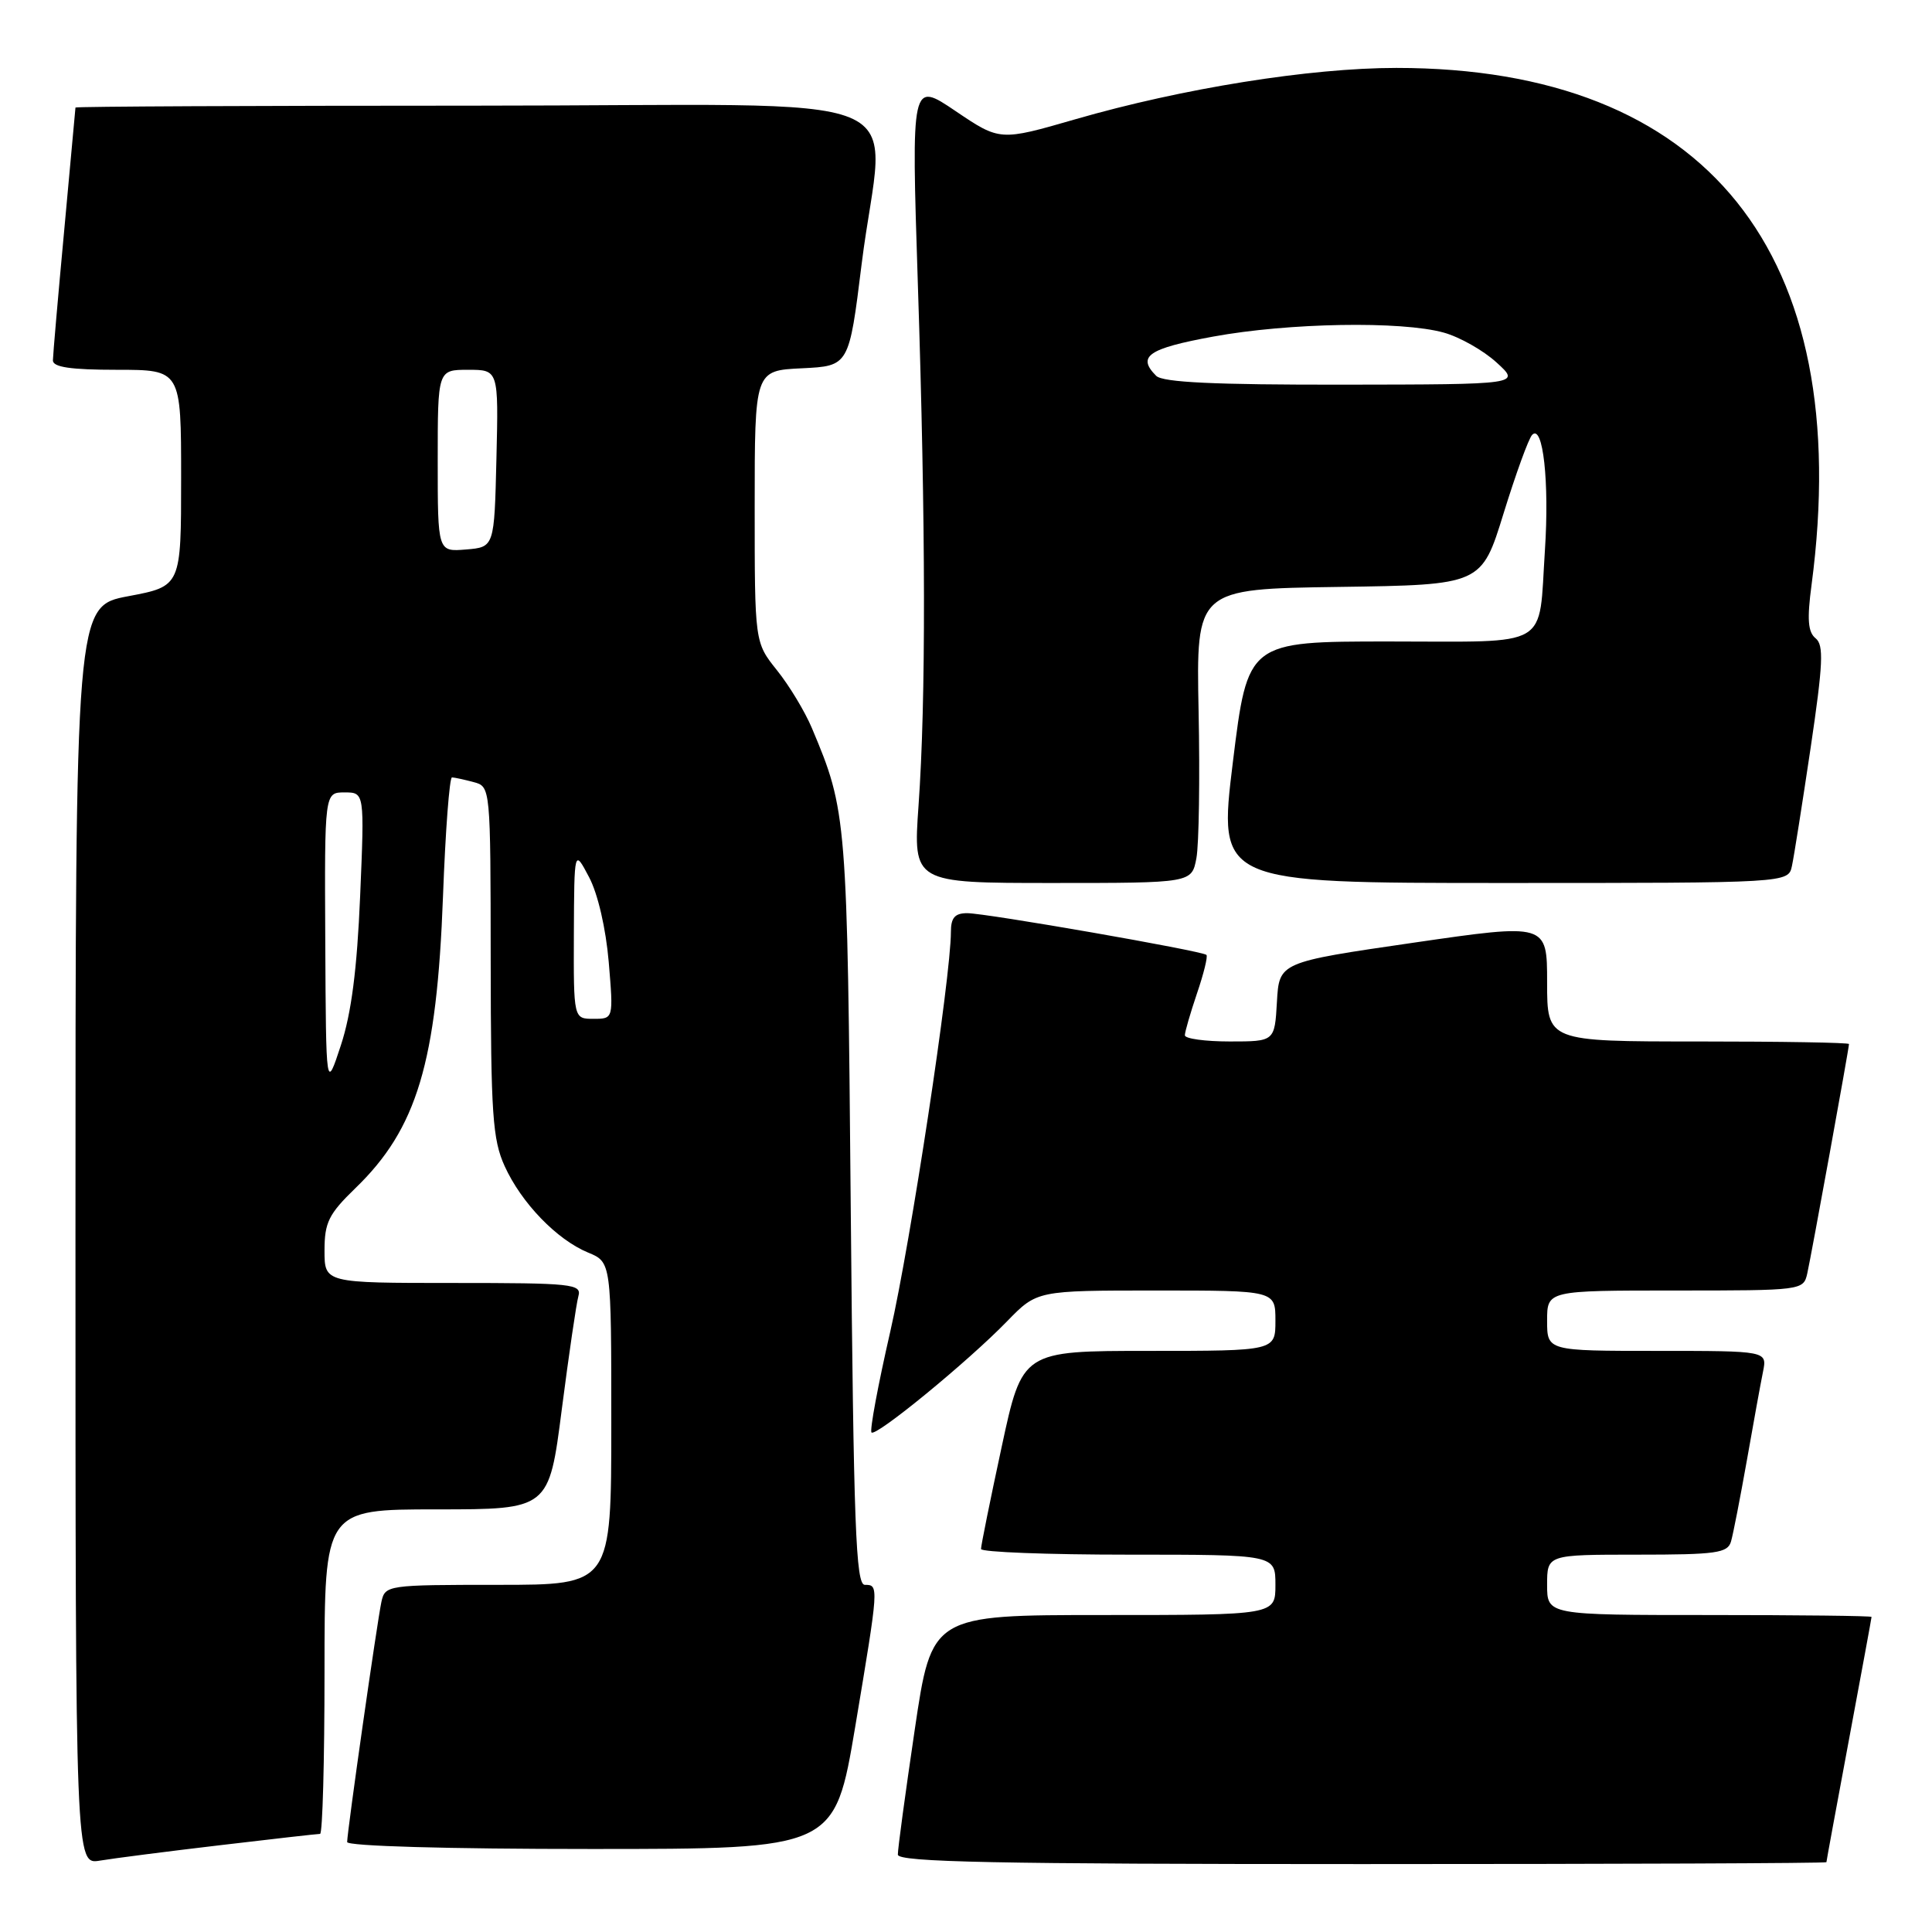 <?xml version="1.0" encoding="UTF-8" standalone="no"?>
<!DOCTYPE svg PUBLIC "-//W3C//DTD SVG 1.1//EN" "http://www.w3.org/Graphics/SVG/1.1/DTD/svg11.dtd" >
<svg xmlns="http://www.w3.org/2000/svg" xmlns:xlink="http://www.w3.org/1999/xlink" version="1.1" viewBox="0 0 256 256">
 <g >
 <path fill="currentColor"
d=" M 29.16 244.50 C 36.13 243.67 42.09 243.00 42.41 243.00 C 42.74 243.00 43.00 233.32 43.00 221.50 C 43.00 200.00 43.00 200.00 57.87 200.00 C 72.74 200.00 72.74 200.00 74.44 186.75 C 75.38 179.46 76.37 172.71 76.64 171.75 C 77.10 170.13 75.84 170.00 60.07 170.00 C 43.00 170.00 43.00 170.00 43.00 165.70 C 43.00 161.99 43.55 160.87 47.08 157.45 C 55.26 149.55 57.88 140.80 58.70 118.75 C 59.02 110.09 59.56 103.01 59.89 103.01 C 60.23 103.02 61.51 103.30 62.75 103.63 C 65.00 104.23 65.00 104.23 65.02 127.37 C 65.04 147.61 65.27 151.00 66.87 154.52 C 69.09 159.40 73.77 164.25 77.92 165.97 C 81.00 167.24 81.00 167.24 81.00 188.62 C 81.00 210.00 81.00 210.00 66.02 210.00 C 51.30 210.00 51.03 210.04 50.54 212.25 C 49.98 214.84 46.00 242.69 46.00 244.08 C 46.00 244.62 59.31 245.00 78.30 245.00 C 110.60 245.00 110.60 245.00 113.33 228.75 C 116.46 210.04 116.47 210.00 114.59 210.00 C 113.40 210.00 113.11 202.23 112.73 160.25 C 112.27 108.17 112.22 107.50 107.59 96.50 C 106.67 94.30 104.58 90.84 102.95 88.81 C 100.00 85.12 100.00 85.12 100.00 67.11 C 100.00 49.10 100.00 49.10 106.25 48.80 C 112.50 48.50 112.50 48.50 114.17 35.00 C 117.13 11.18 124.01 14.00 63.00 14.00 C 33.85 14.00 10.00 14.11 10.00 14.25 C 9.99 14.39 9.32 21.70 8.51 30.50 C 7.69 39.30 7.02 47.06 7.01 47.75 C 7.00 48.65 9.36 49.00 15.50 49.00 C 24.00 49.00 24.00 49.00 24.00 63.34 C 24.00 77.68 24.00 77.68 17.00 79.00 C 10.00 80.32 10.00 80.32 10.00 163.71 C 10.00 247.09 10.00 247.09 13.25 246.54 C 15.04 246.24 22.20 245.32 29.16 244.50 Z  M 242.01 246.75 C 242.01 246.61 243.36 239.30 245.00 230.50 C 246.64 221.70 247.99 214.39 247.99 214.25 C 248.00 214.11 238.32 214.00 226.50 214.00 C 205.00 214.00 205.00 214.00 205.00 210.00 C 205.00 206.00 205.00 206.00 216.93 206.00 C 227.44 206.00 228.93 205.79 229.37 204.25 C 229.65 203.29 230.59 198.45 231.47 193.50 C 232.34 188.55 233.30 183.26 233.61 181.75 C 234.16 179.00 234.16 179.00 219.58 179.00 C 205.00 179.00 205.00 179.00 205.00 175.00 C 205.00 171.00 205.00 171.00 221.98 171.00 C 238.77 171.00 238.97 170.98 239.47 168.75 C 240.01 166.35 245.00 138.91 245.00 138.34 C 245.00 138.15 236.00 138.00 225.00 138.00 C 205.00 138.00 205.00 138.00 205.00 130.17 C 205.00 122.34 205.00 122.34 187.25 124.92 C 169.50 127.50 169.50 127.50 169.20 132.75 C 168.90 138.00 168.90 138.00 162.95 138.00 C 159.68 138.00 157.00 137.63 157.00 137.18 C 157.00 136.73 157.73 134.23 158.61 131.62 C 159.50 129.02 160.06 126.73 159.86 126.53 C 159.32 126.00 130.68 121.00 128.16 121.00 C 126.53 121.00 126.00 121.60 126.00 123.48 C 126.00 129.47 120.66 164.65 117.97 176.42 C 116.34 183.53 115.22 189.55 115.48 189.81 C 116.07 190.41 128.29 180.39 133.45 175.07 C 137.41 171.00 137.41 171.00 153.20 171.00 C 169.00 171.00 169.00 171.00 169.00 175.00 C 169.00 179.00 169.00 179.00 152.23 179.00 C 135.46 179.00 135.46 179.00 132.72 191.75 C 131.21 198.76 129.98 204.84 129.99 205.25 C 129.99 205.66 138.78 206.00 149.50 206.00 C 169.00 206.00 169.00 206.00 169.00 210.00 C 169.00 214.00 169.00 214.00 146.23 214.00 C 123.45 214.00 123.45 214.00 121.20 229.25 C 119.96 237.64 118.95 245.06 118.97 245.75 C 118.99 246.74 131.98 247.00 180.50 247.00 C 214.32 247.00 242.00 246.89 242.01 246.75 Z  M 158.53 113.71 C 158.87 111.90 159.00 103.14 158.82 94.23 C 158.50 78.04 158.50 78.04 177.41 77.77 C 196.31 77.50 196.31 77.50 199.24 68.00 C 200.86 62.77 202.55 58.10 203.02 57.62 C 204.45 56.13 205.31 63.85 204.71 72.90 C 203.84 86.12 205.75 85.00 184.06 85.00 C 165.33 85.00 165.33 85.00 163.36 101.00 C 161.40 117.00 161.40 117.00 199.18 117.00 C 236.96 117.00 236.96 117.00 237.44 114.75 C 237.71 113.51 238.82 106.46 239.92 99.08 C 241.57 87.94 241.68 85.47 240.58 84.58 C 239.56 83.76 239.43 82.06 240.04 77.50 C 245.86 33.55 226.14 9.00 185.03 9.00 C 173.58 9.00 156.69 11.70 142.50 15.80 C 132.50 18.69 132.50 18.69 126.62 14.72 C 120.75 10.75 120.75 10.75 121.62 37.63 C 122.67 69.72 122.70 92.80 121.71 106.75 C 120.99 117.00 120.99 117.00 139.45 117.00 C 157.91 117.00 157.91 117.00 158.53 113.71 Z  M 43.10 124.75 C 43.00 105.00 43.00 105.00 45.65 105.00 C 48.30 105.00 48.30 105.00 47.72 118.75 C 47.31 128.44 46.56 134.27 45.17 138.50 C 43.20 144.50 43.20 144.50 43.10 124.75 Z  M 76.04 123.75 C 76.09 112.50 76.09 112.50 78.05 116.22 C 79.22 118.42 80.28 123.03 80.66 127.47 C 81.29 135.00 81.29 135.00 78.65 135.00 C 76.00 135.00 76.00 135.00 76.04 123.75 Z  M 58.00 61.06 C 58.00 49.00 58.00 49.00 62.03 49.00 C 66.06 49.00 66.06 49.00 65.78 60.75 C 65.50 72.50 65.50 72.50 61.75 72.81 C 58.00 73.12 58.00 73.12 58.00 61.06 Z  M 153.20 49.80 C 150.62 47.22 152.14 46.18 160.75 44.60 C 170.73 42.77 185.69 42.51 191.30 44.07 C 193.40 44.65 196.55 46.43 198.30 48.03 C 201.50 50.94 201.50 50.94 177.95 50.97 C 160.93 50.99 154.07 50.67 153.20 49.80 Z "/>
</g>
</svg>